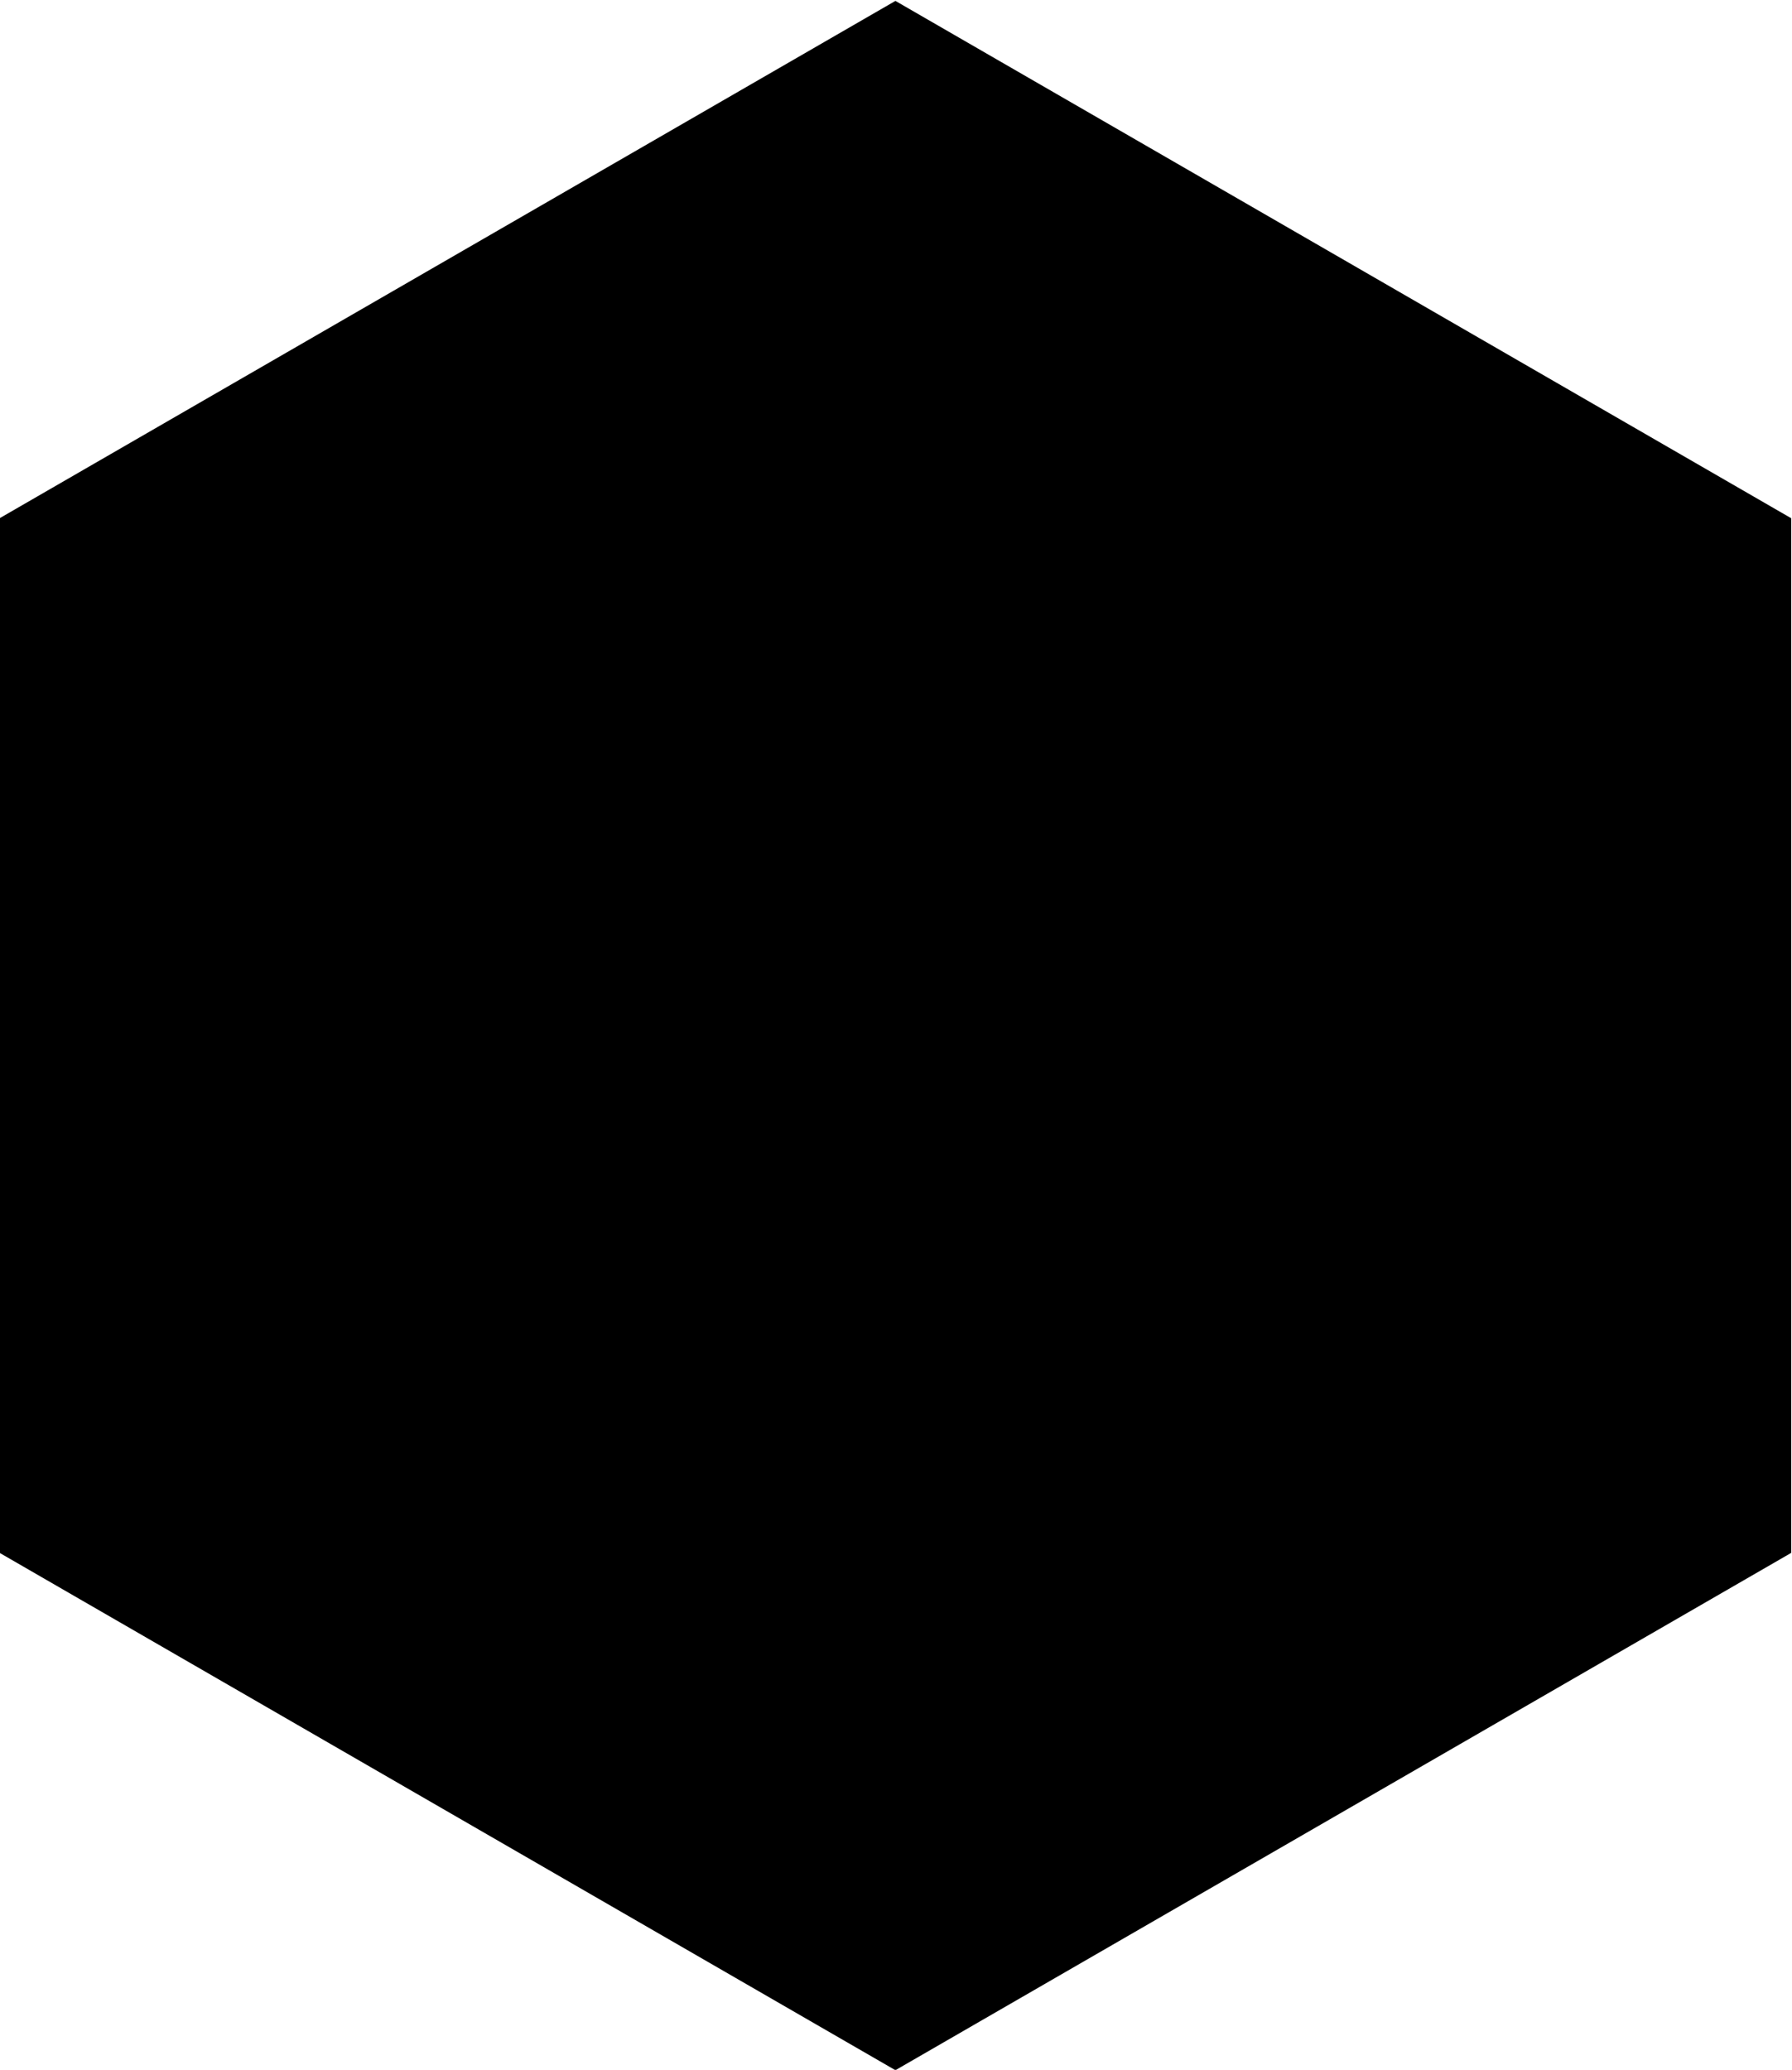 <?xml version="1.0" encoding="UTF-8" standalone="no"?>
<!-- Created with Inkscape (http://www.inkscape.org/) -->

<svg
  xmlns:dc="http://purl.org/dc/elements/1.1/"
  xmlns:cc="http://creativecommons.org/ns#"
  xmlns:rdf="http://www.w3.org/1999/02/22-rdf-syntax-ns#"
  xmlns:svg="http://www.w3.org/2000/svg"
  xmlns="http://www.w3.org/2000/svg"
  xmlns:sodipodi="http://sodipodi.sourceforge.net/DTD/sodipodi-0.dtd"
  xmlns:inkscape="http://www.inkscape.org/namespaces/inkscape"
  version="1.1"
  id="svg2"
  xml:space="preserve"
  width="293.693"
  height="339.127"
  viewBox="0 0 293.693 339.127"
  sodipodi:docname="straight-hex-nd-logo-no-shadow.svg"
  inkscape:version="0.92.5 (2060ec1f9f, 2020-04-08)"
  class="nd-logo"
>
  <defs id="defs6">
    <clipPath clipPathUnits="userSpaceOnUse" id="clipPath28">
      <path
        d="M 0,648 H 1152 V 0 H 0 Z"
        id="path26"
        inkscape:connector-curvature="0"
      />
    </clipPath>
    <clipPath clipPathUnits="userSpaceOnUse" id="clipPath44">
      <path
        d="m 258.873,292.236 18.795,-24.248 16.278,20.218 -20.069,23.299 z"
        id="path42"
        inkscape:connector-curvature="0"
      />
    </clipPath>
    <linearGradient
      x1="0"
      y1="0"
      x2="1"
      y2="0"
      gradientUnits="userSpaceOnUse"
      gradientTransform="matrix(19.32,-24.192,-24.192,-19.32,266.572,302.182)"
      spreadMethod="pad"
      id="linearGradient54"
    >
      <stop
        style="stop-opacity: 1; stop-color: #ffffff;"
        offset="0"
        id="stop50"
      />
      <stop
        style="stop-opacity: 1; stop-color: #bcbec0;"
        offset="1"
        id="stop52"
      />
    </linearGradient>
    <clipPath clipPathUnits="userSpaceOnUse" id="clipPath64">
      <path
        d="M 0,648 H 1152 V 0 H 0 Z"
        id="path62"
        inkscape:connector-curvature="0"
      />
    </clipPath>
    <clipPath clipPathUnits="userSpaceOnUse" id="clipPath96">
      <path
        d="m 825.936,286.295 18.794,-24.248 16.278,20.218 -20.069,23.299 z"
        id="path94"
        inkscape:connector-curvature="0"
      />
    </clipPath>
    <linearGradient
      x1="0"
      y1="0"
      x2="1"
      y2="0"
      gradientUnits="userSpaceOnUse"
      gradientTransform="matrix(19.884,-22.646,-22.646,-19.884,833.249,294.723)"
      spreadMethod="pad"
      id="linearGradient106"
    >
      <stop
        style="stop-opacity: 1; stop-color: #c9000f;"
        offset="0"
        id="stop102"
      />
      <stop
        style="stop-opacity: 1; stop-color: #64091e;"
        offset="1"
        id="stop104"
      />
    </linearGradient>
    <clipPath clipPathUnits="userSpaceOnUse" id="clipPath116">
      <path
        d="M 0,648 H 1152 V 0 H 0 Z"
        id="path114"
        inkscape:connector-curvature="0"
      />
    </clipPath>
  </defs>
  <sodipodi:namedview
    pagecolor="#ffffff"
    bordercolor="#666666"
    borderopacity="1"
    objecttolerance="10"
    gridtolerance="10"
    guidetolerance="10"
    inkscape:pageopacity="0"
    inkscape:pageshadow="2"
    inkscape:window-width="1920"
    inkscape:window-height="1163"
    id="namedview4"
    showgrid="false"
    inkscape:zoom="1.8072917"
    inkscape:cx="115.27436"
    inkscape:cy="137.21526"
    inkscape:window-x="1920"
    inkscape:window-y="0"
    inkscape:window-maximized="1"
    inkscape:current-layer="g10"
  />
  <g
    id="g10"
    inkscape:groupmode="layer"
    inkscape:label="logo"
    transform="matrix(1.333,0,0,-1.333,-236.903,595.534)"
  >
    <g id="g14" transform="translate(177.677,383.065)">
      <path
        d="M 0,0 110.135,63.586 220.27,0 V -127.173 L 110.135,-190.759 0,-127.173 Z"
        class="nd-logo-background"
        id="path16"
        inkscape:connector-curvature="0"
      />
    </g>
    <g id="g18" transform="translate(290.632,293.269)">
      <path
        d="m 0,0 v 4.603 h 3.314 3.682 2.078 v 33.06 H -16.755 V 18.236 L -71.792,89.582 H -94.374 V -25.282 h 24.565 v 73.344 l 56.844,-73.344 H 3.314 V 0 Z"
        class="nd-logo-foreground"
        id="path20"
        inkscape:connector-curvature="0"
      />
    </g>
    <g id="g22">
      <g id="g24" clip-path="url(#clipPath28)">
        <g id="g30" transform="translate(362.824,366.866)">
          <path
            d="M 0,0 C -10.549,10.725 -25.55,15.985 -45.002,15.985 H -61.766 L -75.012,-7.082 h 11.894 4.658 11.812 c 13.679,0 23.243,-3.129 28.679,-9.226 5.598,-6.098 8.404,-14.663 8.404,-25.374 0,-21.098 -9.887,-34.115 -36.921,-34.115 h -16.632 v 2.2 h -2.077 v -25.281 h 20.369 c 19.6,0 34.6,5.112 44.988,15.5 10.549,10.373 15.823,24.389 15.823,41.696 C 15.985,-24.389 10.711,-10.534 0,0"
            class="nd-logo-foreground"
            id="path32"
            inkscape:connector-curvature="0"
          />
        </g>
        <g id="g34" transform="translate(299.706,293.269)">
          <path
            d="M 0,0 V 4.603 H -2.077 -5.76 -9.074 V 0 h 3.314 v -25.282 h 3.683 V 0 Z"
            class="nd-logo-foreground"
            id="path36"
            inkscape:connector-curvature="0"
          />
        </g>
      </g>
    </g>
    <g id="g66" transform="translate(270.974,330.463)">
      <path
        d="M 0,0 15.917,27.568 31.833,0 Z"
        class="nd-logo-foreground"
        id="path68"
        inkscape:connector-curvature="0"
      />
    </g>
    <g id="g70" transform="translate(273.878,332.117)">
      <path
        d="m 0,0 v -59.28 l 3.79,-4.85 h 16.279 3.682 2.117 v 25.282 4.603 V 0 Z"
        class="nd-logo-foreground"
        id="path72"
        inkscape:connector-curvature="0"
      />
    </g>
  </g>
</svg>
